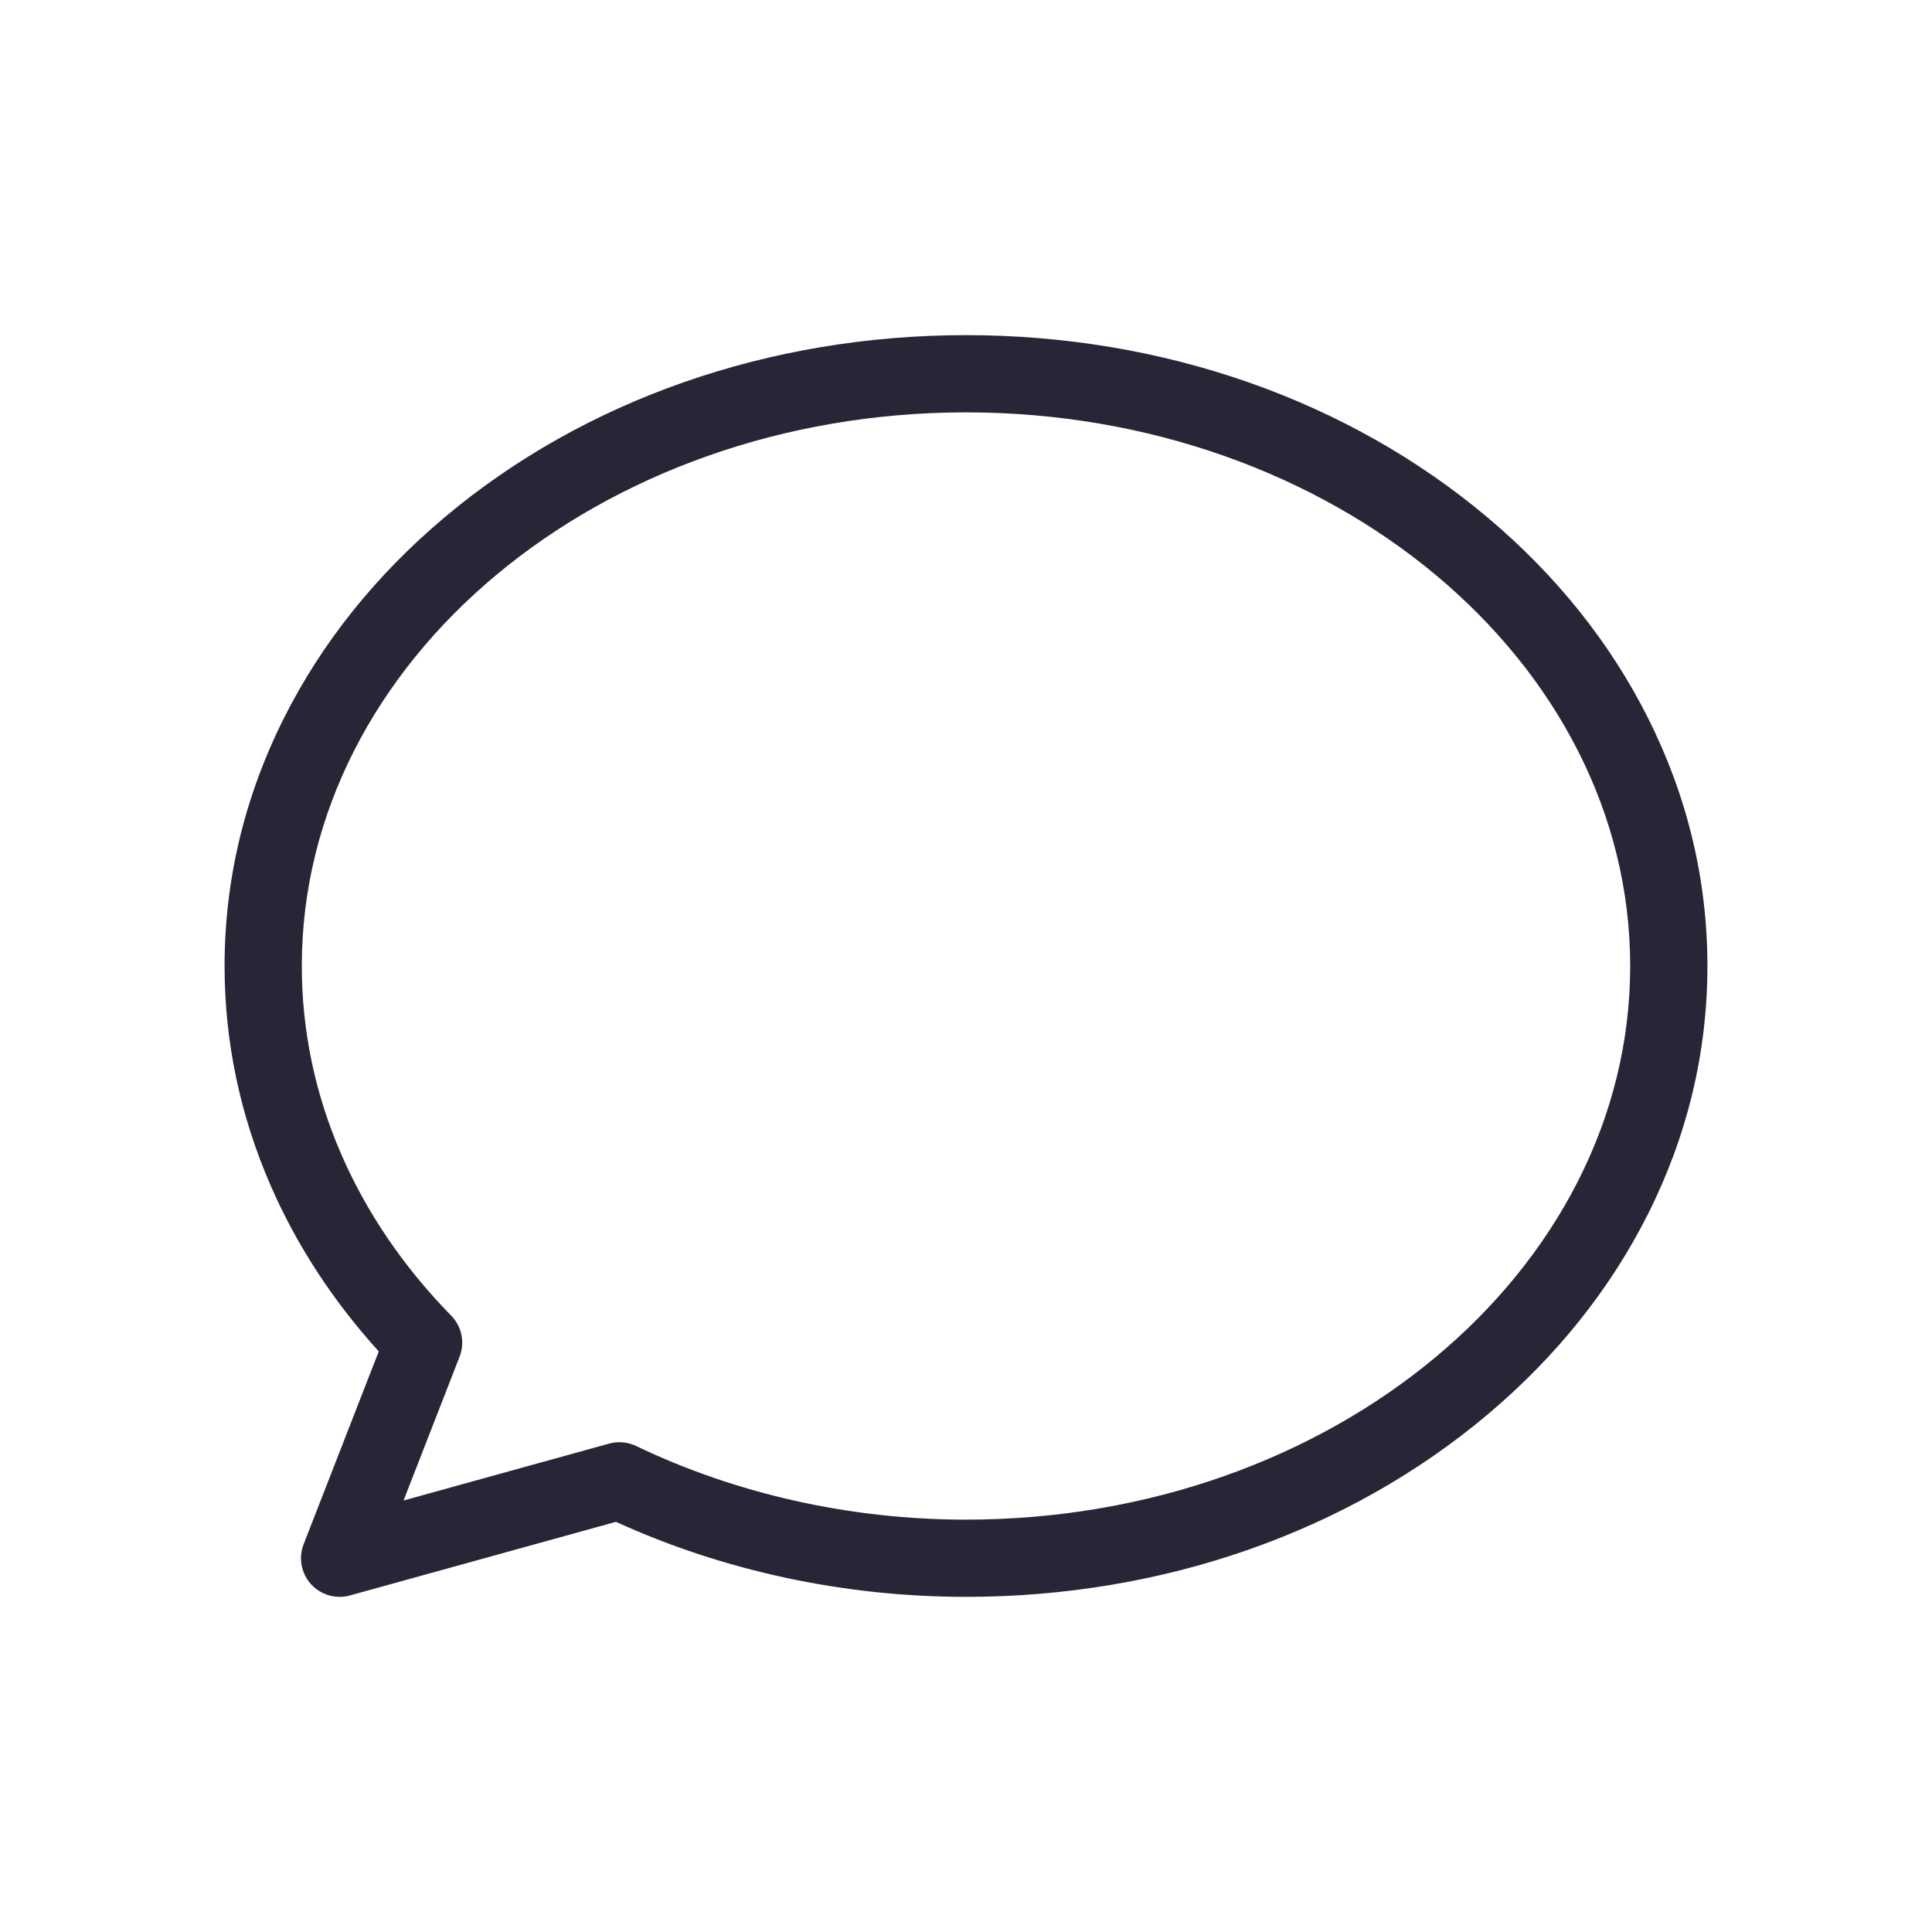 <?xml version="1.0" standalone="no"?><!DOCTYPE svg PUBLIC "-//W3C//DTD SVG 1.1//EN" "http://www.w3.org/Graphics/SVG/1.1/DTD/svg11.dtd"><svg t="1753018427776" class="icon" viewBox="0 0 1024 1024" version="1.1" xmlns="http://www.w3.org/2000/svg" p-id="2289" xmlns:xlink="http://www.w3.org/1999/xlink" width="200" height="200"><path d="M180.002 846.369c-5.706 0-11.252-2.39-15.189-6.749-5.191-5.747-6.693-13.932-3.881-21.149l39.823-102.209c-24.344-26.813-43.639-56.431-57.438-88.198-16.114-37.1-24.285-76.149-24.285-116.065 0-45.594 10.581-89.792 31.448-131.367 20.014-39.873 48.59-75.619 84.934-106.247 74.041-62.393 172.268-96.755 276.584-96.755 104.317 0 202.543 34.362 276.584 96.755 36.346 30.627 64.921 66.373 84.934 106.247 20.868 41.575 31.448 85.774 31.448 131.367s-10.581 89.792-31.448 131.367c-20.014 39.874-48.589 75.62-84.934 106.247-74.041 62.393-172.267 96.755-276.584 96.755-64.539 0-128.51-13.73-185.534-39.764l-141.005 39.023C183.656 846.127 181.821 846.369 180.002 846.369zM328.29 764.398c3.039 0 6.063 0.676 8.845 2.01 53.28 25.533 113.748 39.029 174.864 39.029 194.113 0 352.036-131.635 352.036-293.436S706.112 218.564 511.999 218.564c-194.113 0-352.036 131.635-352.036 293.436 0 34.272 7.031 67.835 20.897 99.757 13.486 31.05 33.097 59.839 58.284 85.566 5.626 5.746 7.365 14.255 4.445 21.747l-29.696 76.216 108.938-30.148C324.623 764.644 326.46 764.398 328.29 764.398z" fill="#272636" p-id="2290"></path></svg>